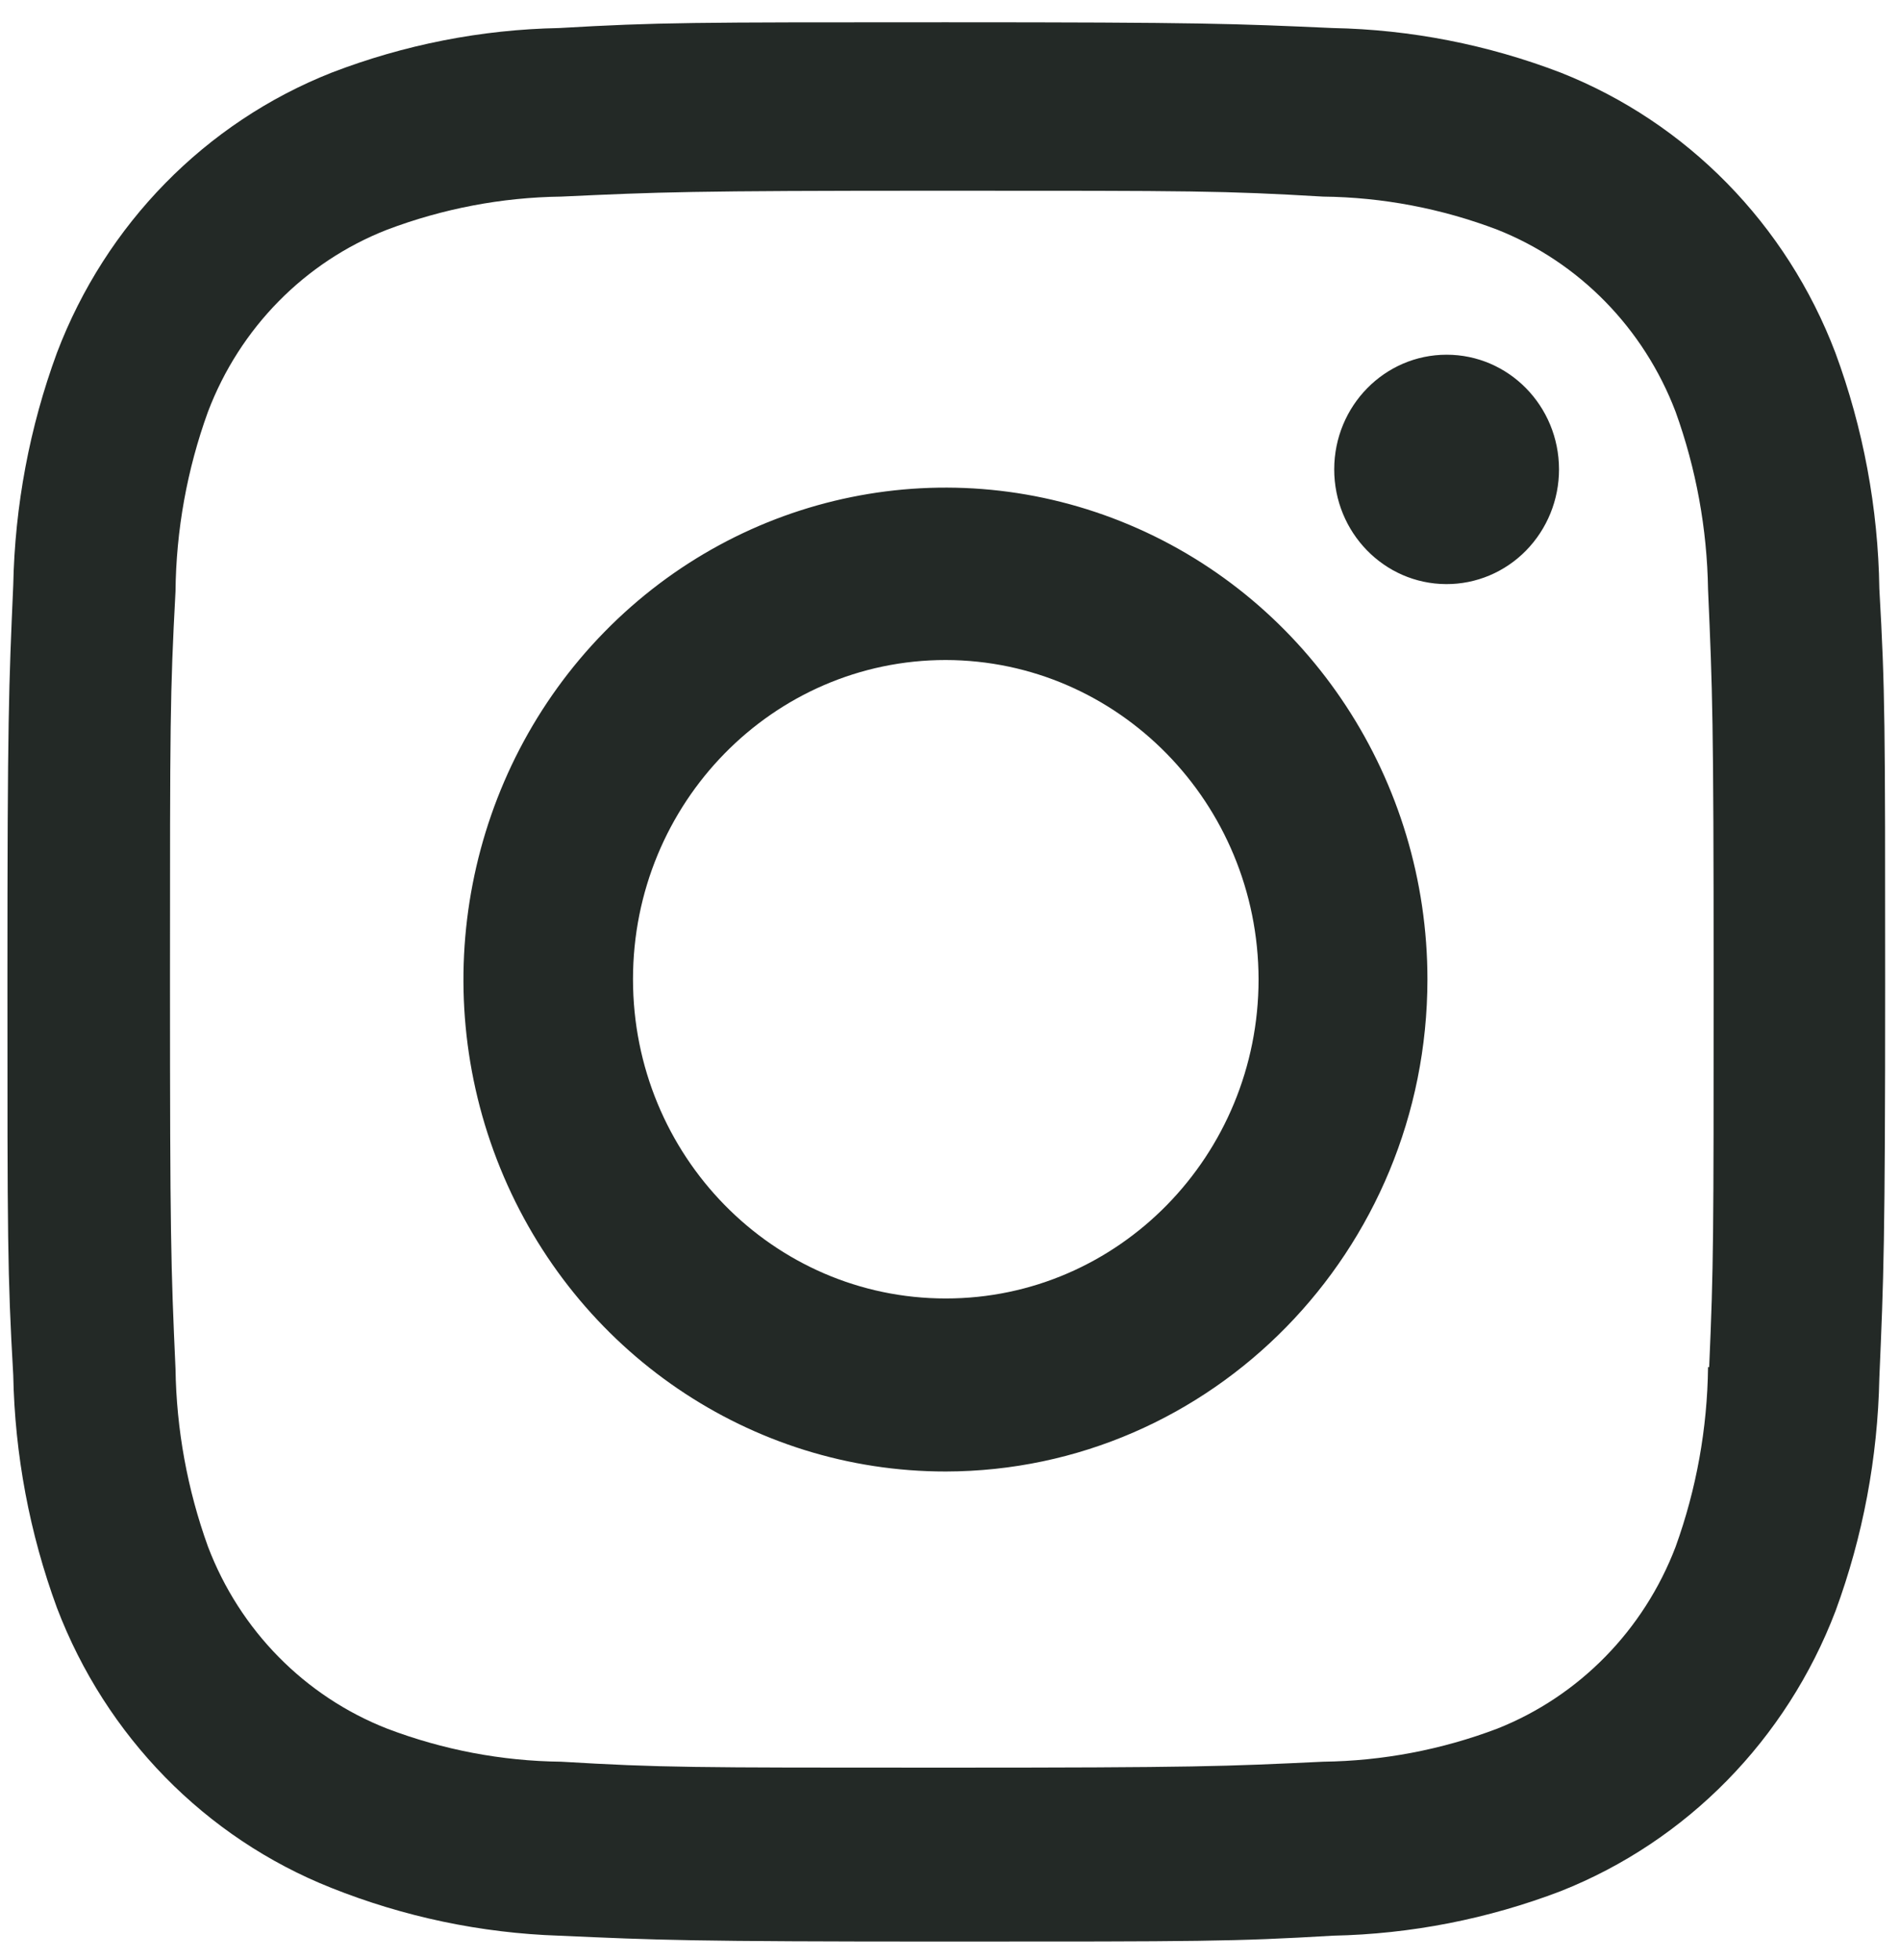 <svg width="32" height="33" viewBox="0 0 32 33" fill="none" xmlns="http://www.w3.org/2000/svg">
<path d="M15.929 32.688C11.609 32.688 11.1 32.664 9.414 32.589C8.1 32.545 6.802 32.272 5.577 31.783C3.458 30.941 1.783 29.231 0.959 27.069C0.498 25.815 0.249 24.49 0.223 23.151C0.125 21.435 0.125 20.872 0.125 16.499C0.125 12.079 0.148 11.563 0.223 9.852C0.25 8.515 0.498 7.192 0.959 5.94C1.782 3.775 3.46 2.063 5.583 1.224C6.809 0.752 8.106 0.497 9.418 0.472C11.095 0.375 11.646 0.375 15.929 0.375C20.284 0.375 20.784 0.398 22.443 0.472C23.758 0.497 25.058 0.752 26.289 1.224C28.411 2.064 30.089 3.775 30.912 5.94C31.381 7.21 31.632 8.554 31.652 9.911C31.75 11.628 31.75 12.188 31.75 16.56C31.75 20.931 31.725 21.505 31.652 23.201C31.625 24.542 31.376 25.868 30.914 27.123C30.088 29.287 28.41 30.997 26.289 31.838C25.06 32.308 23.762 32.562 22.45 32.589C20.773 32.688 20.224 32.688 15.929 32.688ZM15.869 3.211C11.574 3.211 11.128 3.233 9.451 3.31C8.45 3.323 7.459 3.512 6.52 3.867C5.134 4.408 4.038 5.522 3.502 6.934C3.151 7.902 2.966 8.924 2.956 9.956C2.863 11.692 2.863 12.147 2.863 16.499C2.863 20.799 2.878 21.32 2.956 23.045C2.971 24.067 3.156 25.078 3.502 26.037C4.038 27.448 5.135 28.561 6.52 29.103C7.458 29.46 8.45 29.649 9.451 29.66C11.151 29.76 11.598 29.76 15.869 29.76C20.176 29.76 20.622 29.739 22.285 29.66C23.287 29.647 24.279 29.459 25.218 29.103C26.595 28.557 27.685 27.446 28.221 26.041C28.571 25.072 28.755 24.049 28.767 23.017H28.786C28.861 21.304 28.861 20.847 28.861 16.47C28.861 12.094 28.842 11.633 28.767 9.922C28.751 8.902 28.566 7.891 28.221 6.934C27.686 5.527 26.596 4.414 25.218 3.867C24.279 3.51 23.287 3.321 22.285 3.31C20.587 3.211 20.143 3.211 15.869 3.211ZM15.929 24.774C12.645 24.776 9.683 22.76 8.425 19.666C7.167 16.571 7.86 13.008 10.181 10.638C12.502 8.268 15.993 7.558 19.028 8.839C22.062 10.12 24.041 13.14 24.041 16.49C24.037 21.06 20.408 24.765 15.929 24.774ZM15.929 11.112C13.019 11.112 10.661 13.518 10.661 16.486C10.661 19.455 13.019 21.861 15.929 21.861C18.838 21.861 21.197 19.455 21.197 16.486C21.19 13.521 18.835 11.119 15.929 11.112ZM24.357 9.834C23.313 9.83 22.47 8.965 22.471 7.9C22.473 6.834 23.32 5.972 24.364 5.972C25.409 5.972 26.255 6.834 26.257 7.9C26.258 8.413 26.058 8.906 25.701 9.27C25.345 9.633 24.861 9.836 24.357 9.834Z" fill="#232926"/>
</svg>
